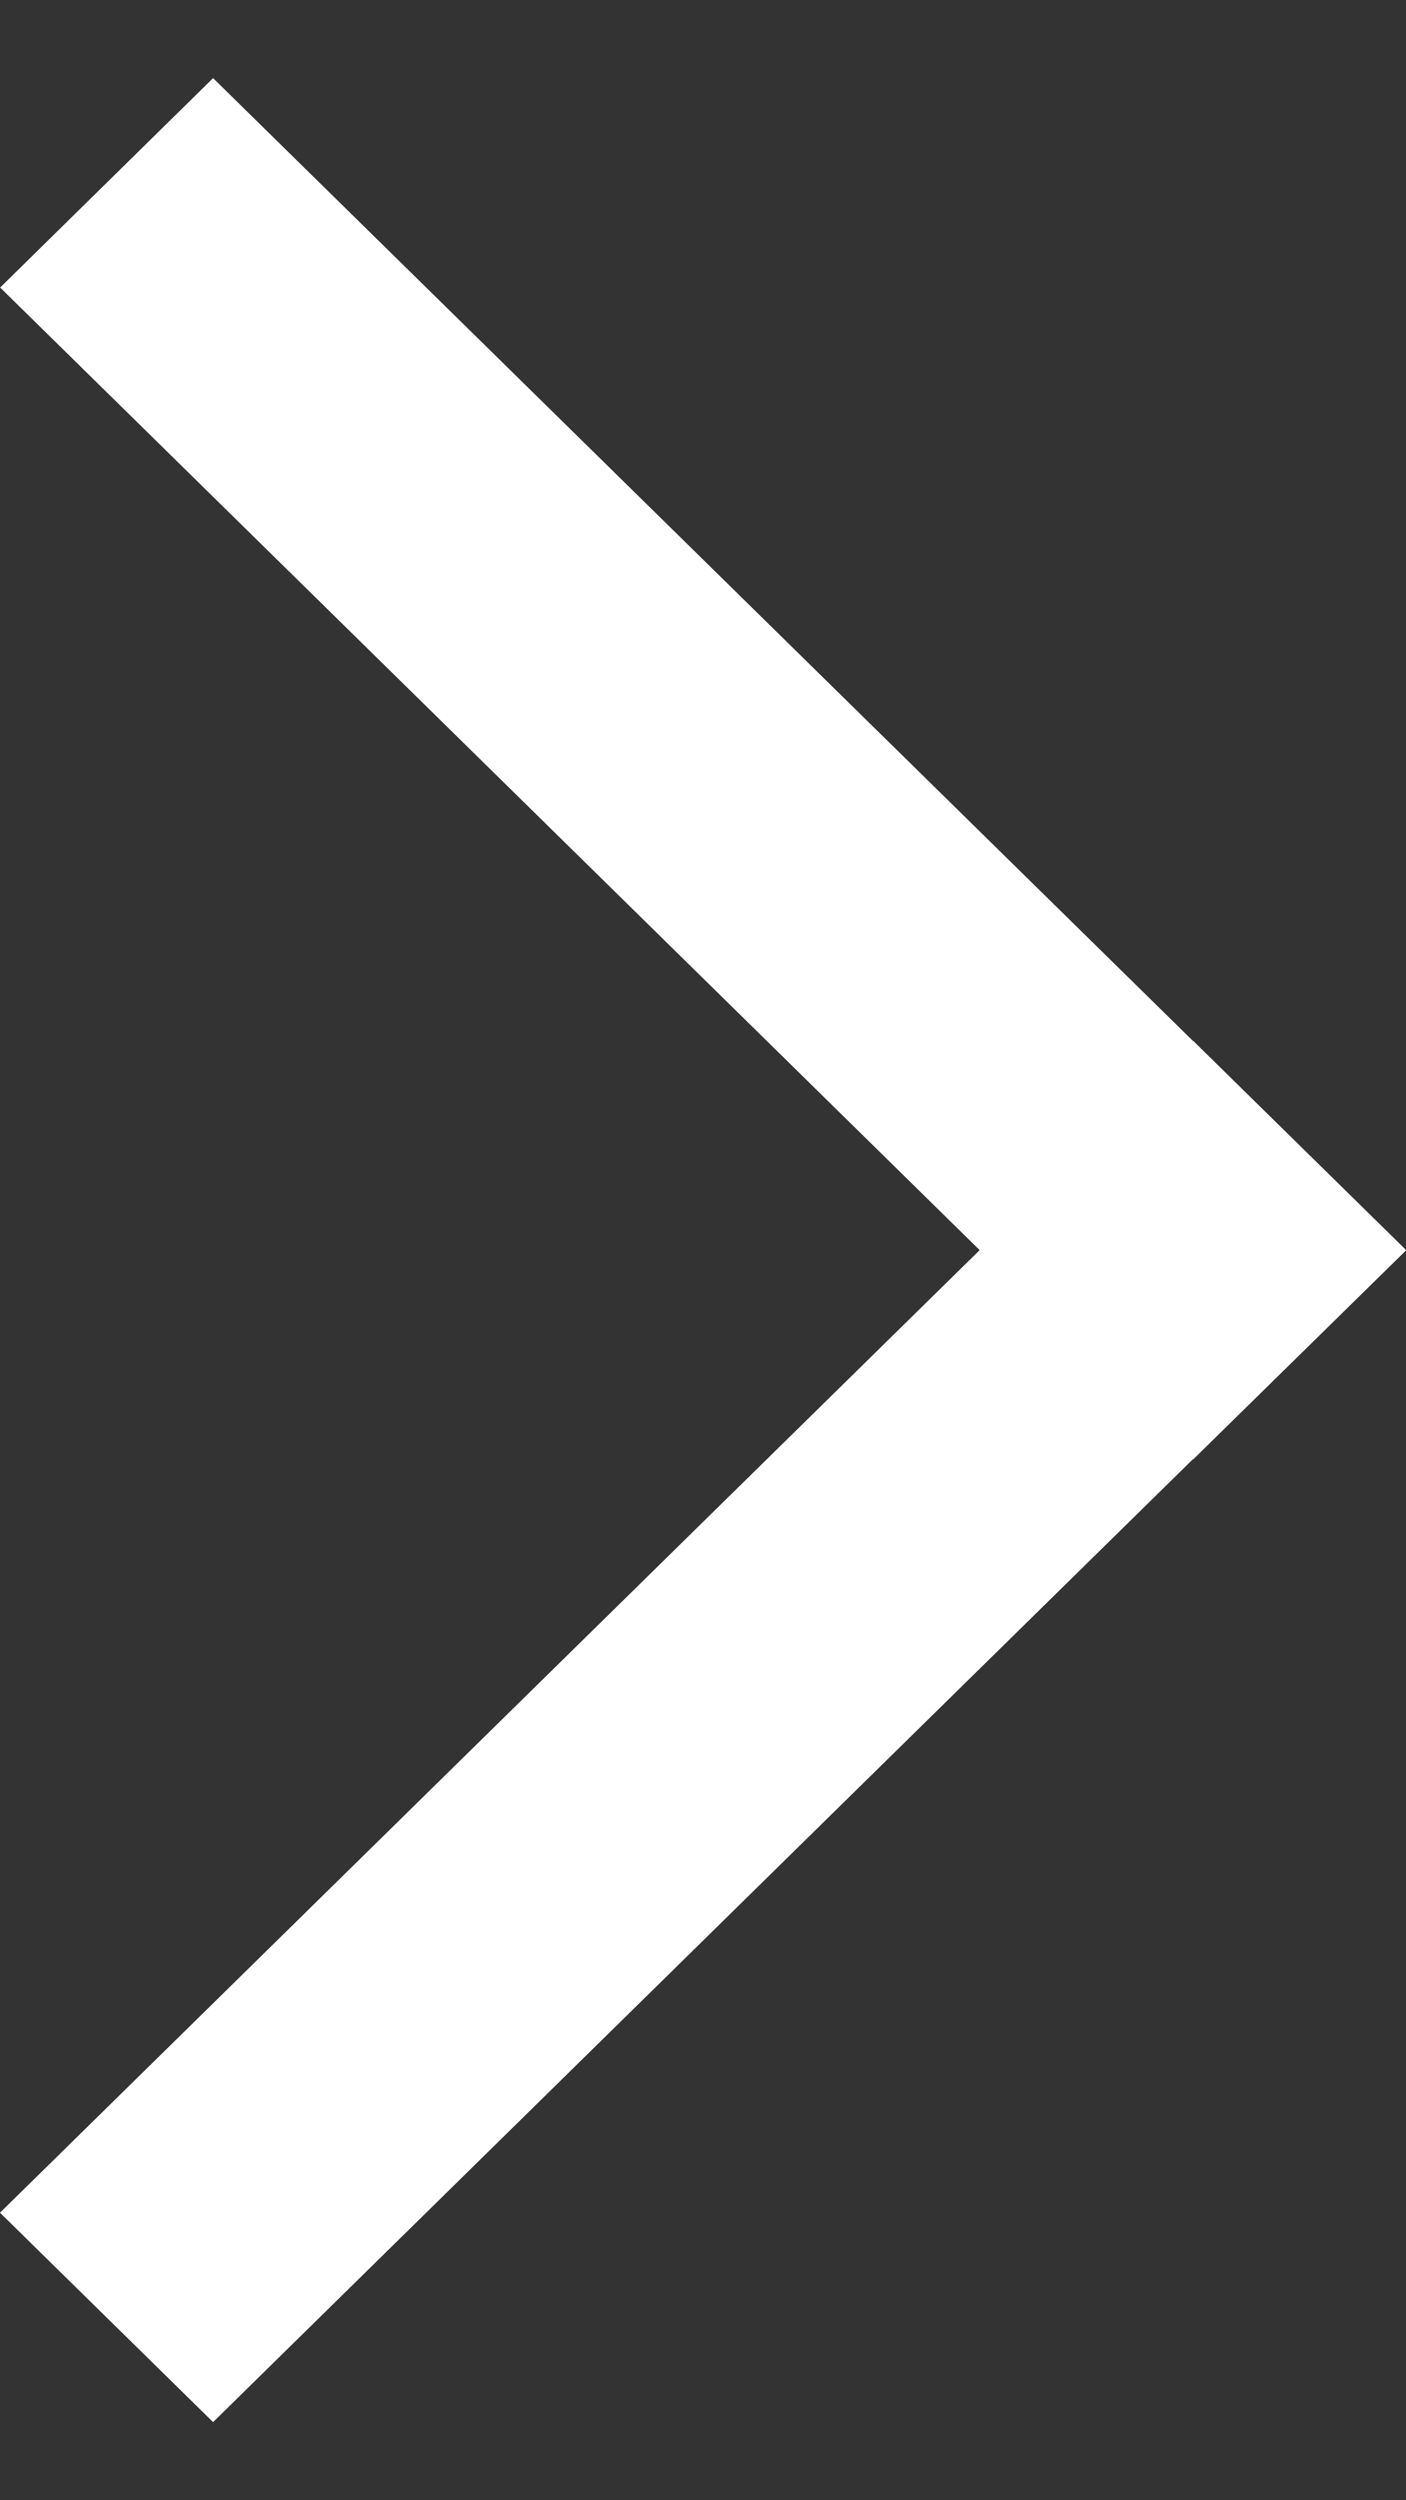 <svg width="9" height="16" viewBox="0 0 9 16" fill="none" xmlns="http://www.w3.org/2000/svg">
<rect x="0" y="0" width="9" height="16" fill="#333333" stroke="none"/>
<path d="M8.998 8L8.999 7.998L7.636 6.659L7.635 6.66L1.364 0.5L0.001 1.84L6.271 8L0 14.16L1.364 15.5L7.635 9.339L7.636 9.341L9 8.002L8.998 8Z" fill="white"/>
</svg>
